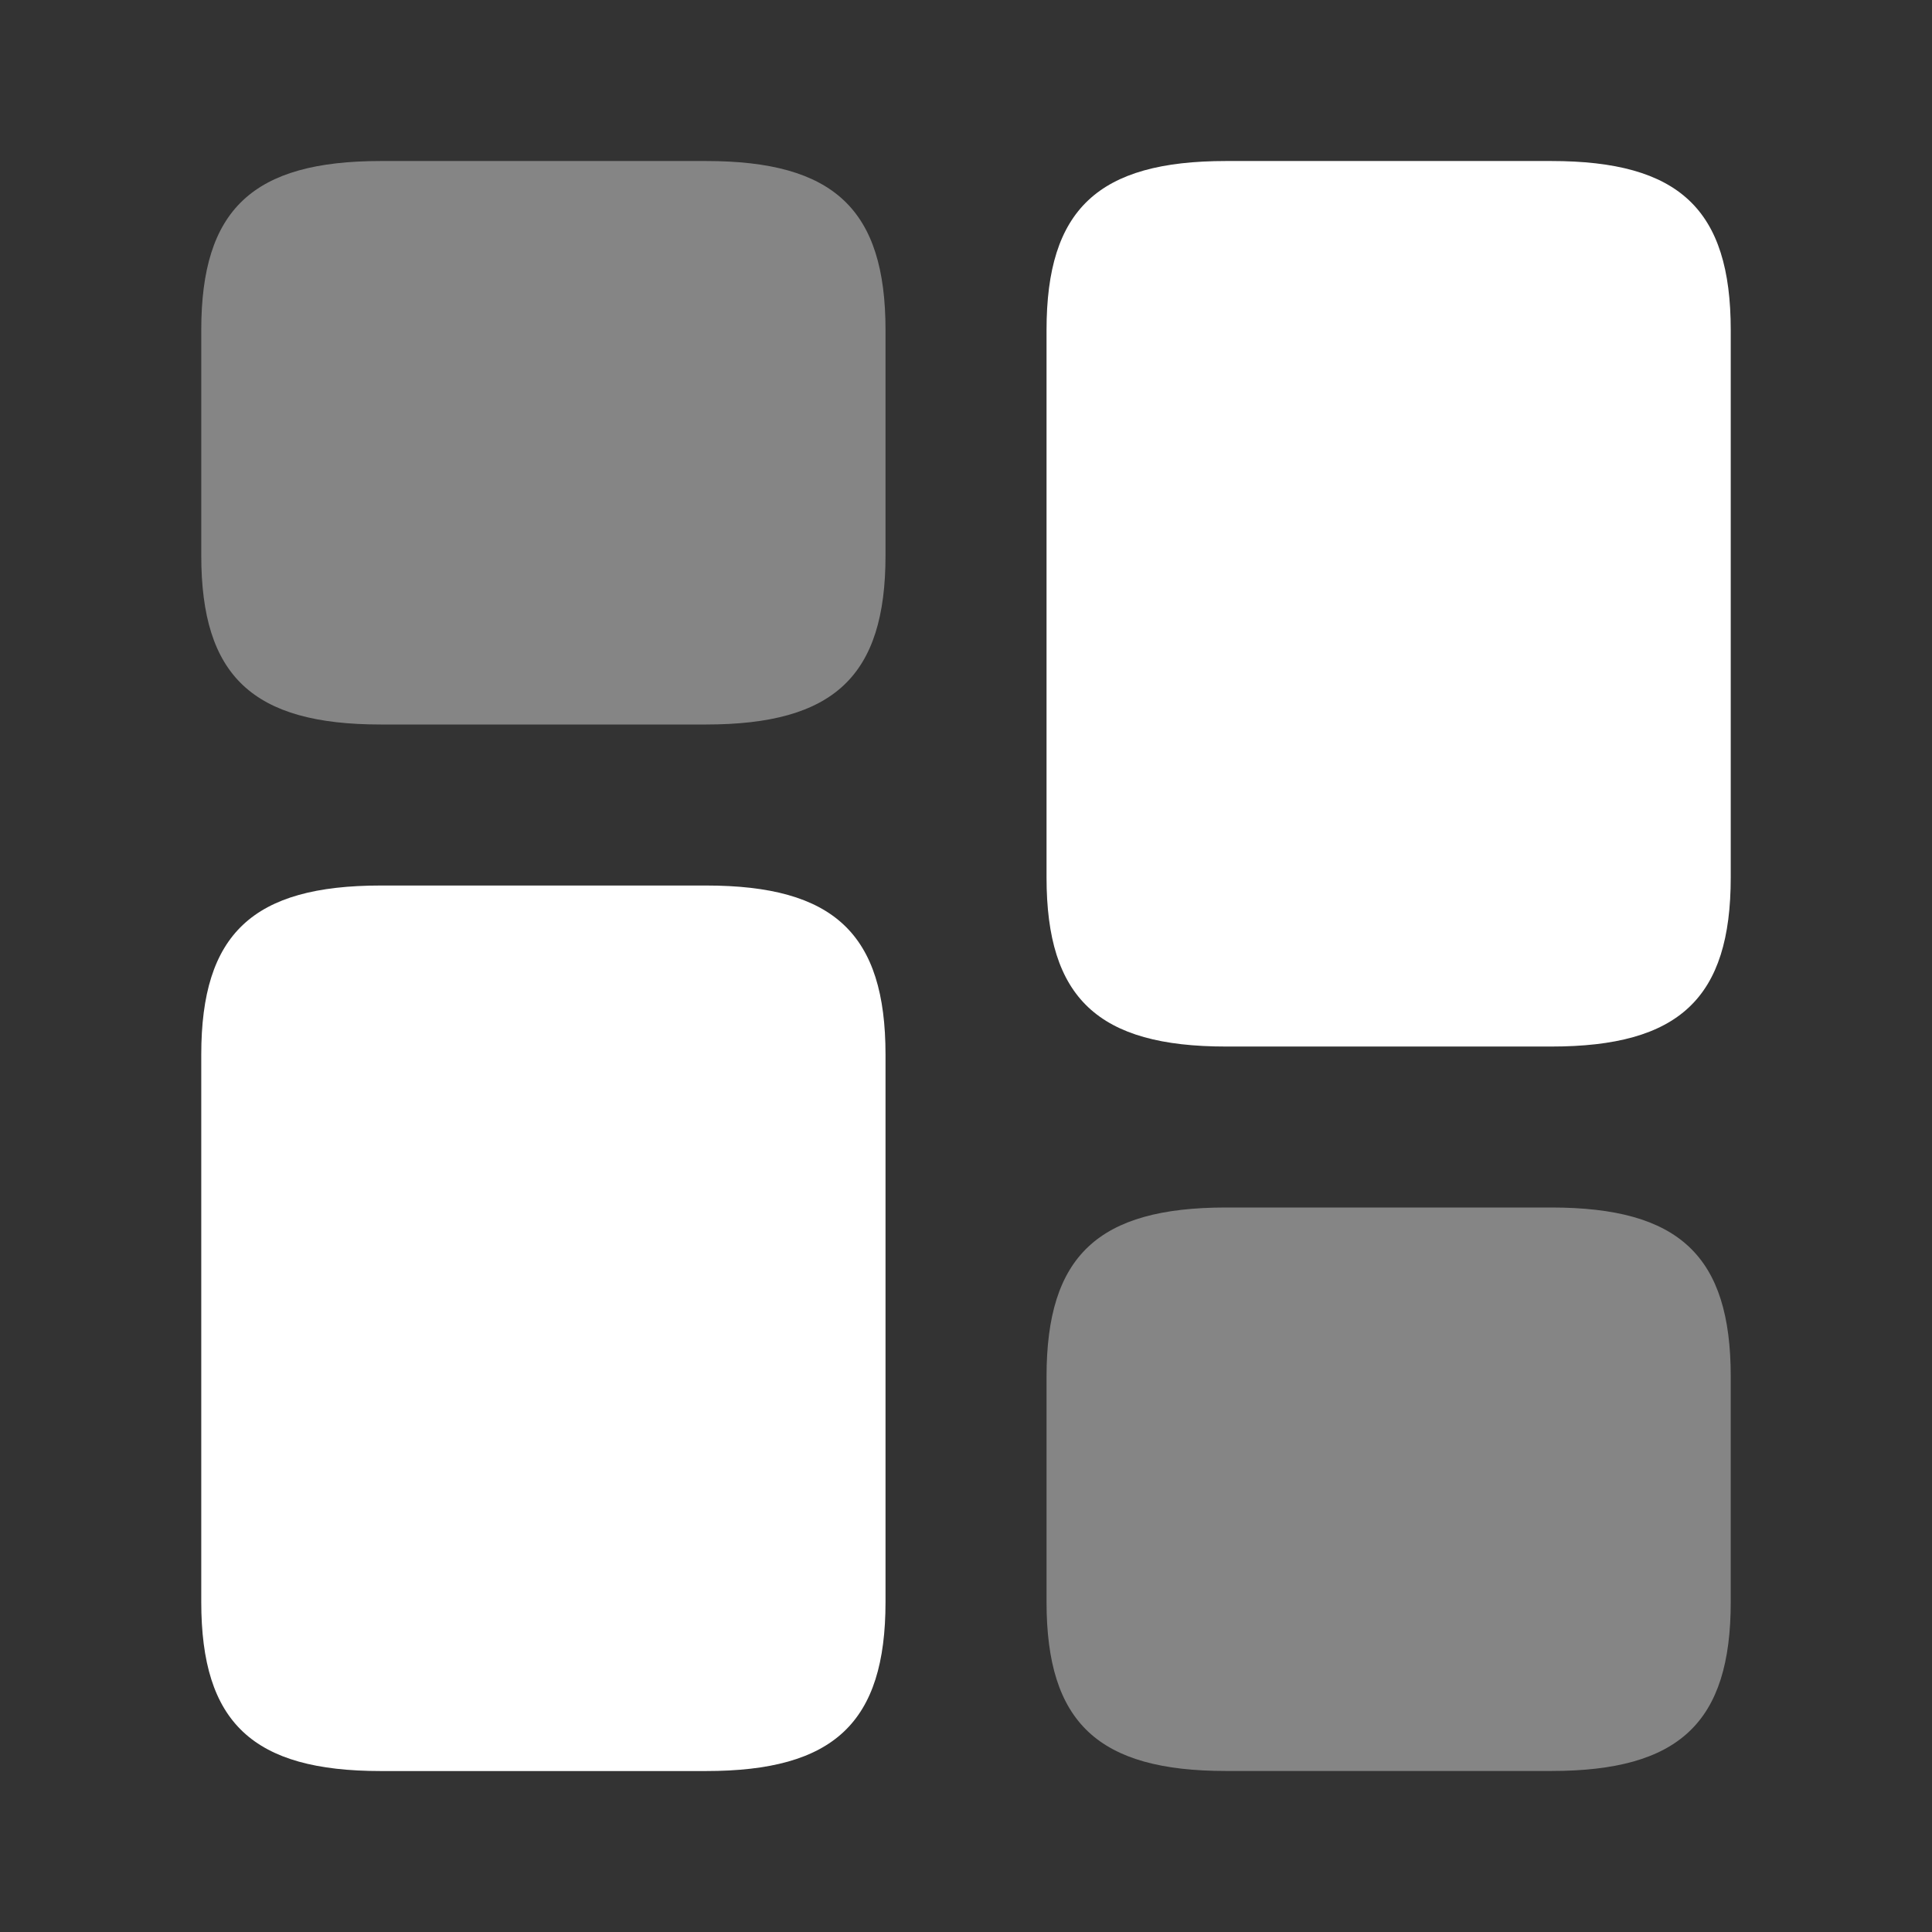 <svg xmlns="http://www.w3.org/2000/svg" width="35" height="35" fill="none" viewBox="0 0 35 35"><rect x="0" y="0" width="35" height="35" fill="#333333" stroke="none"/><path fill="#fff" d="M31.354 15.896V5.979C31.354 3.792 30.421 2.917 28.102 2.917H22.211C19.892 2.917 18.959 3.792 18.959 5.979V15.896C18.959 18.084 19.892 18.959 22.211 18.959H28.102C30.421 18.959 31.354 18.084 31.354 15.896Z"/><path fill="#fff" d="M16.042 19.105V29.021C16.042 31.209 15.108 32.084 12.79 32.084H6.898C4.579 32.084 3.646 31.209 3.646 29.021V19.105C3.646 16.917 4.579 16.042 6.898 16.042H12.79C15.108 16.042 16.042 16.917 16.042 19.105Z"/><path fill="#fff" d="M31.354 29.021V24.938C31.354 22.75 30.421 21.875 28.102 21.875H22.211C19.892 21.875 18.959 22.75 18.959 24.938V29.021C18.959 31.208 19.892 32.083 22.211 32.083H28.102C30.421 32.083 31.354 31.208 31.354 29.021Z" opacity=".4"/><path fill="#fff" d="M16.042 10.063V5.979C16.042 3.792 15.108 2.917 12.79 2.917H6.898C4.579 2.917 3.646 3.792 3.646 5.979V10.063C3.646 12.25 4.579 13.125 6.898 13.125H12.79C15.108 13.125 16.042 12.25 16.042 10.063Z" opacity=".4"/></svg>